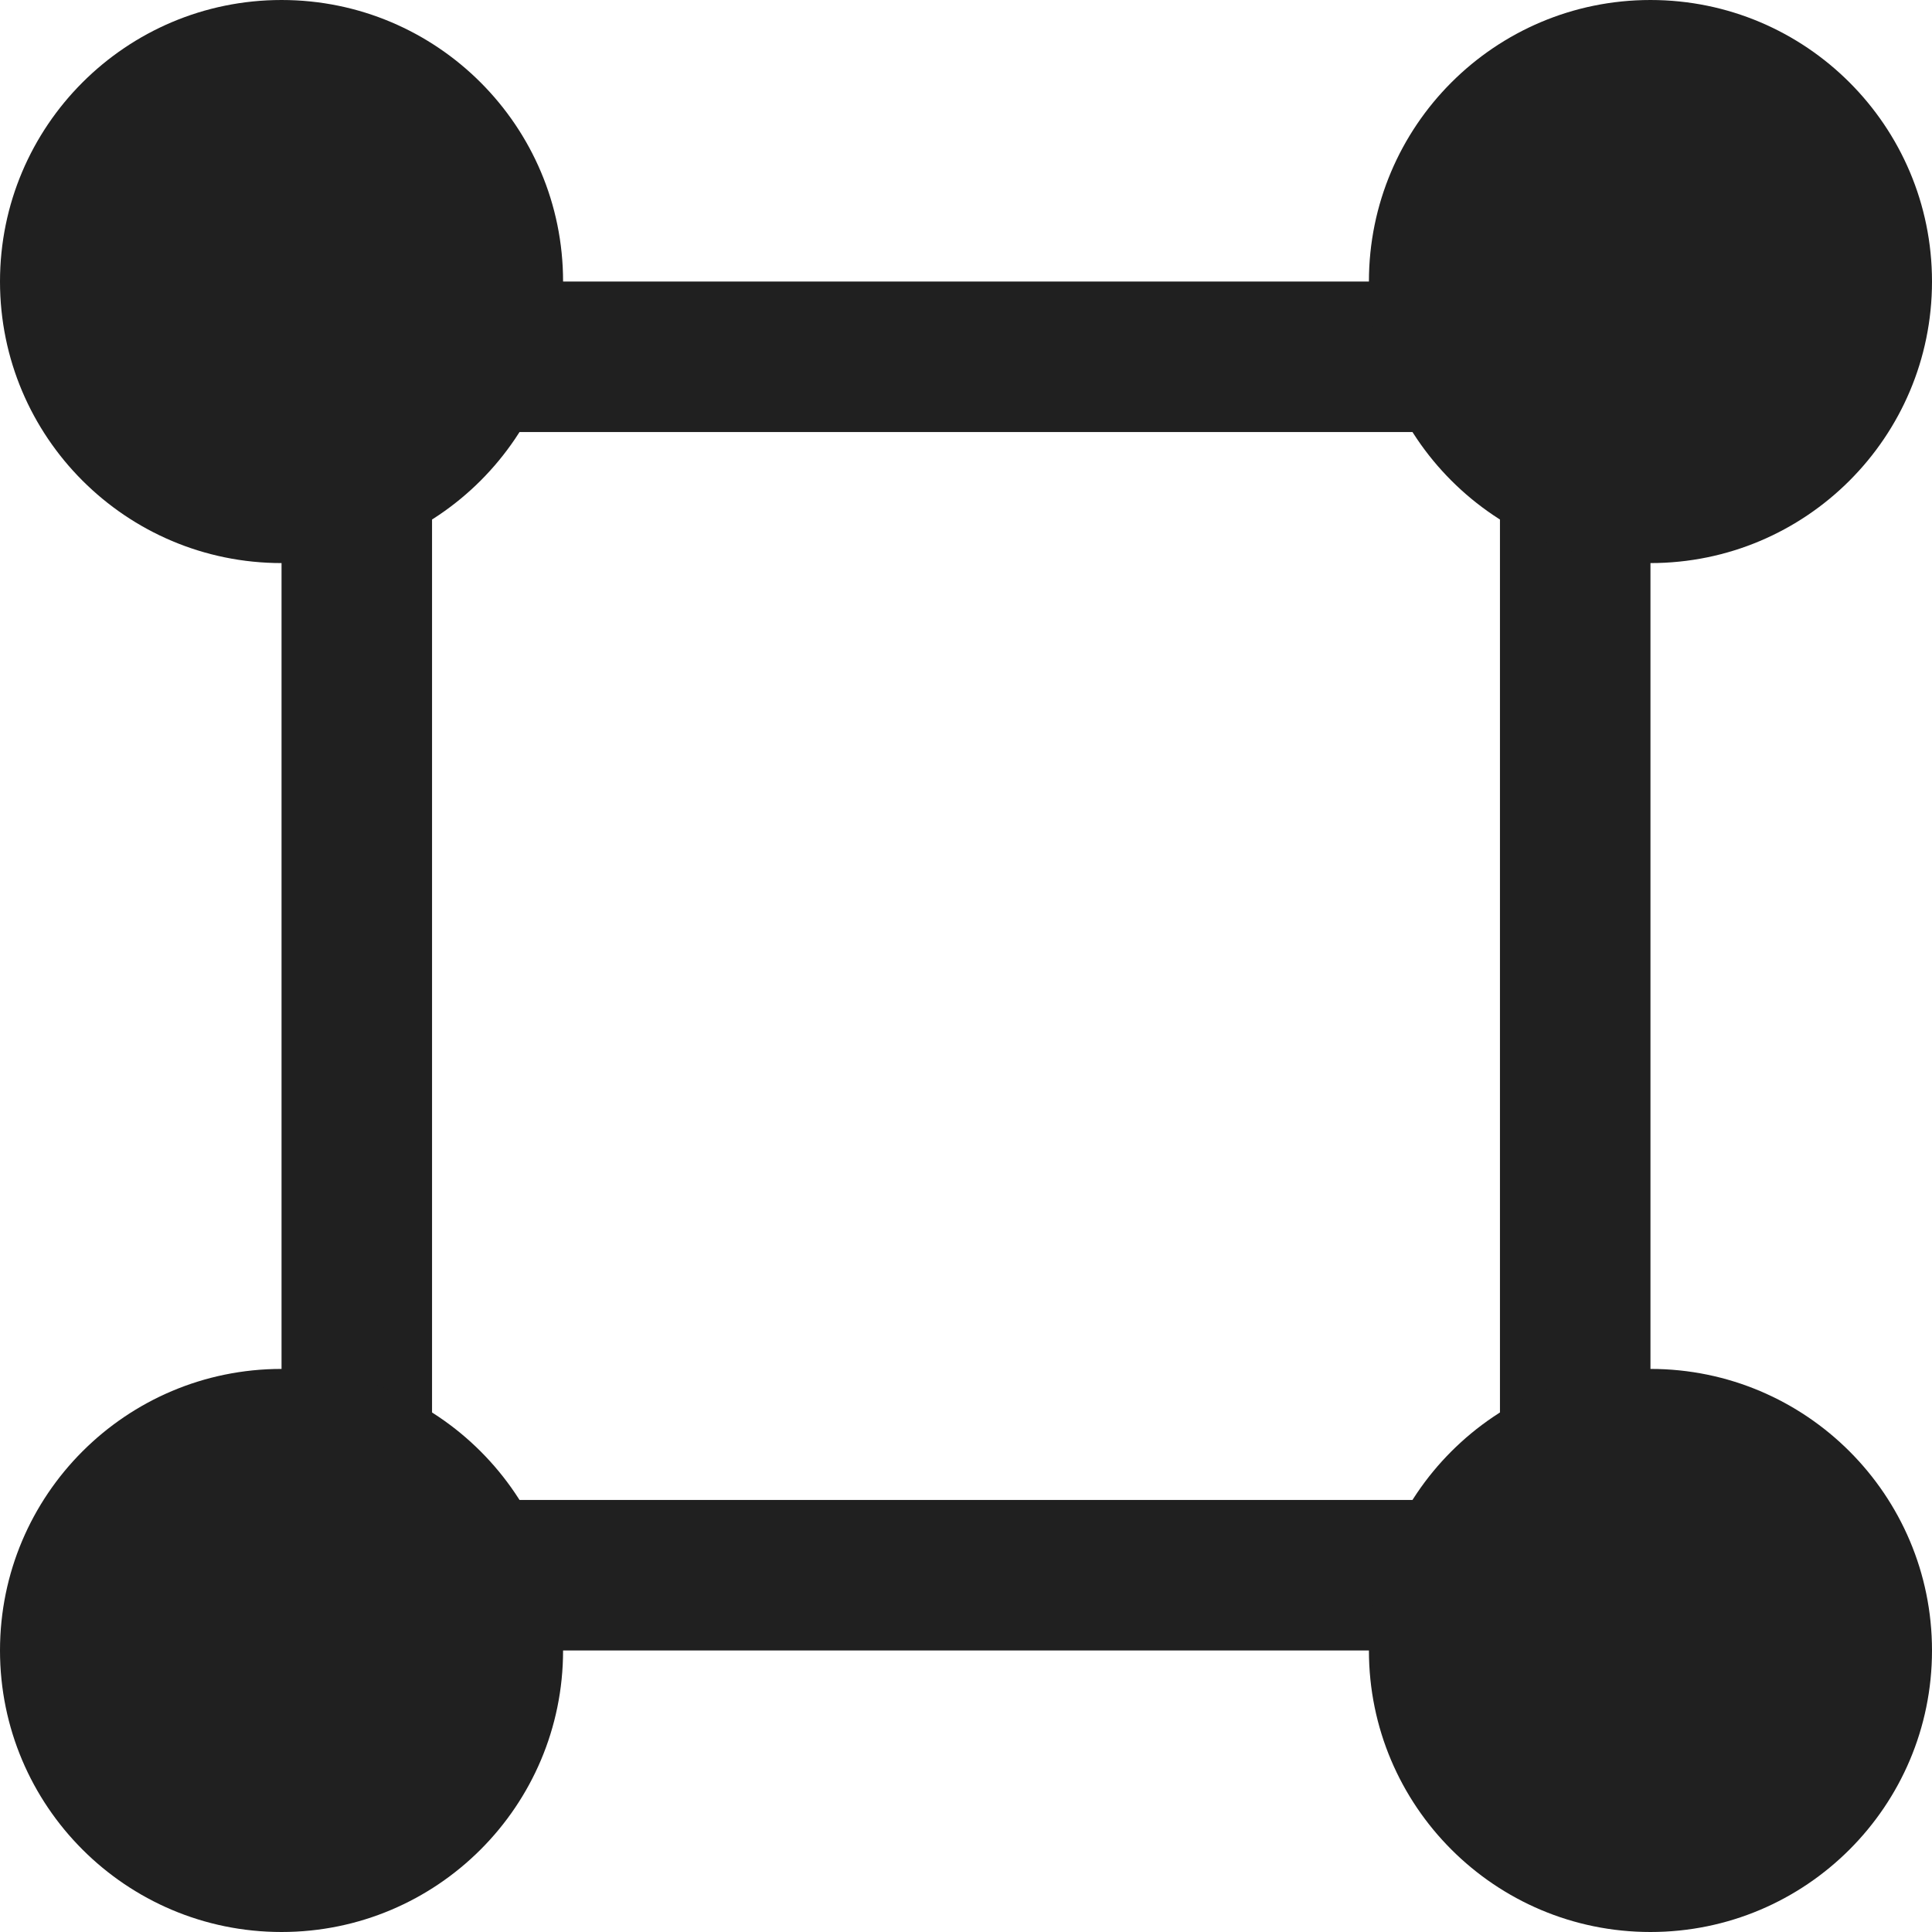 <?xml version="1.0" encoding="UTF-8" standalone="no"?><!-- Generator: Gravit.io --><svg xmlns="http://www.w3.org/2000/svg" xmlns:xlink="http://www.w3.org/1999/xlink" style="isolation:isolate" viewBox="675 297 40 40" width="40pt" height="40pt"><defs><clipPath id="_clipPath_EEzhJDc0LqYP3W1V7beOft7NLNYtxlSe"><rect x="675" y="297" width="40" height="40"/></clipPath></defs><g clip-path="url(#_clipPath_EEzhJDc0LqYP3W1V7beOft7NLNYtxlSe)"><g><path d=" M 680.829 302.829 L 709.171 302.829 L 709.171 331.171 L 680.829 331.171 L 680.829 302.829 Z  M 683.945 305.945 L 706.055 305.945 L 706.055 328.055 L 683.945 328.055 L 683.945 305.945 Z " fill-rule="evenodd" fill="rgb(32,32,32)"/><circle vector-effect="non-scaling-stroke" cx="680.829" cy="302.829" r="5.829" fill="rgb(32,32,32)"/><circle vector-effect="non-scaling-stroke" cx="680.829" cy="331.171" r="5.829" fill="rgb(32,32,32)"/><circle vector-effect="non-scaling-stroke" cx="709.171" cy="331.171" r="5.829" fill="rgb(32,32,32)"/><circle vector-effect="non-scaling-stroke" cx="709.171" cy="302.829" r="5.829" fill="rgb(32,32,32)"/></g></g></svg>